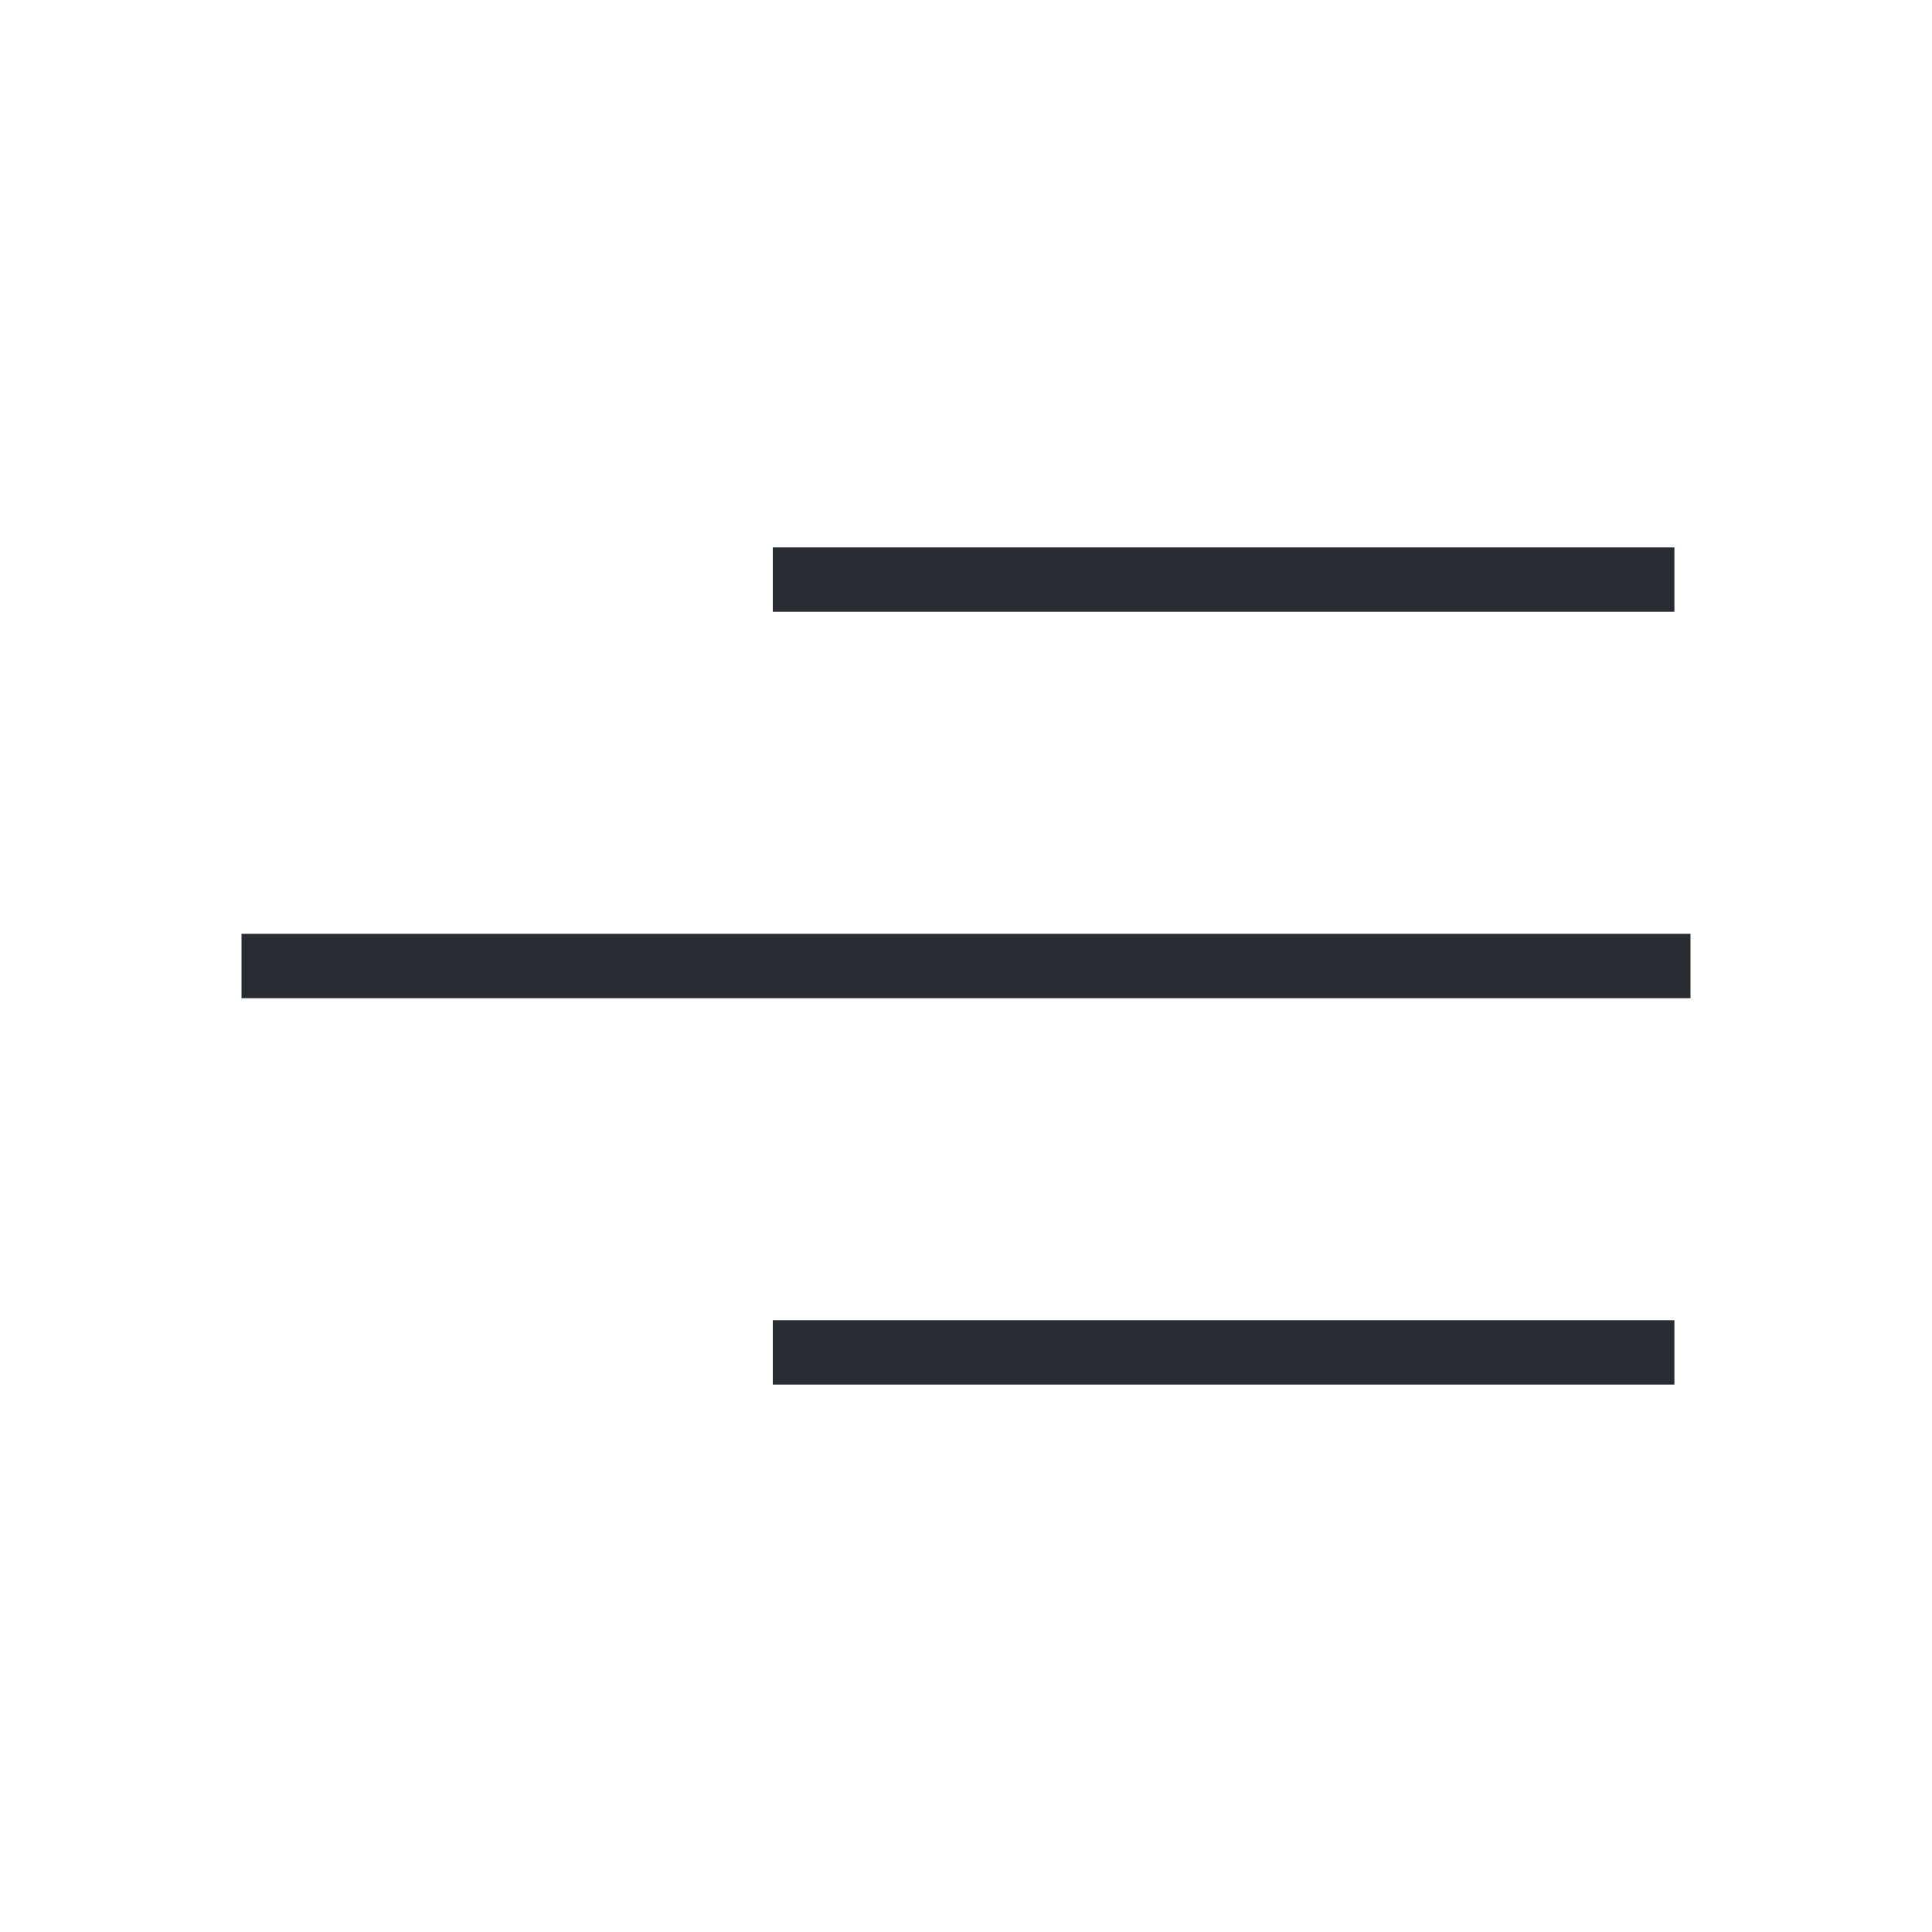 <svg width="30" height="30" viewBox="0 0 30 30" fill="none" xmlns="http://www.w3.org/2000/svg">
<path d="M12 9L26 9" stroke="#292D32" strokeWidth="1.5" strokeLinecap="round"/>
<path d="M3.75 15H26.25" stroke="#292D32" strokeWidth="1.5" strokeLinecap="round"/>
<path d="M12 21L26 21" stroke="#292D32" strokeWidth="1.5" strokeLinecap="round"/>
</svg>
